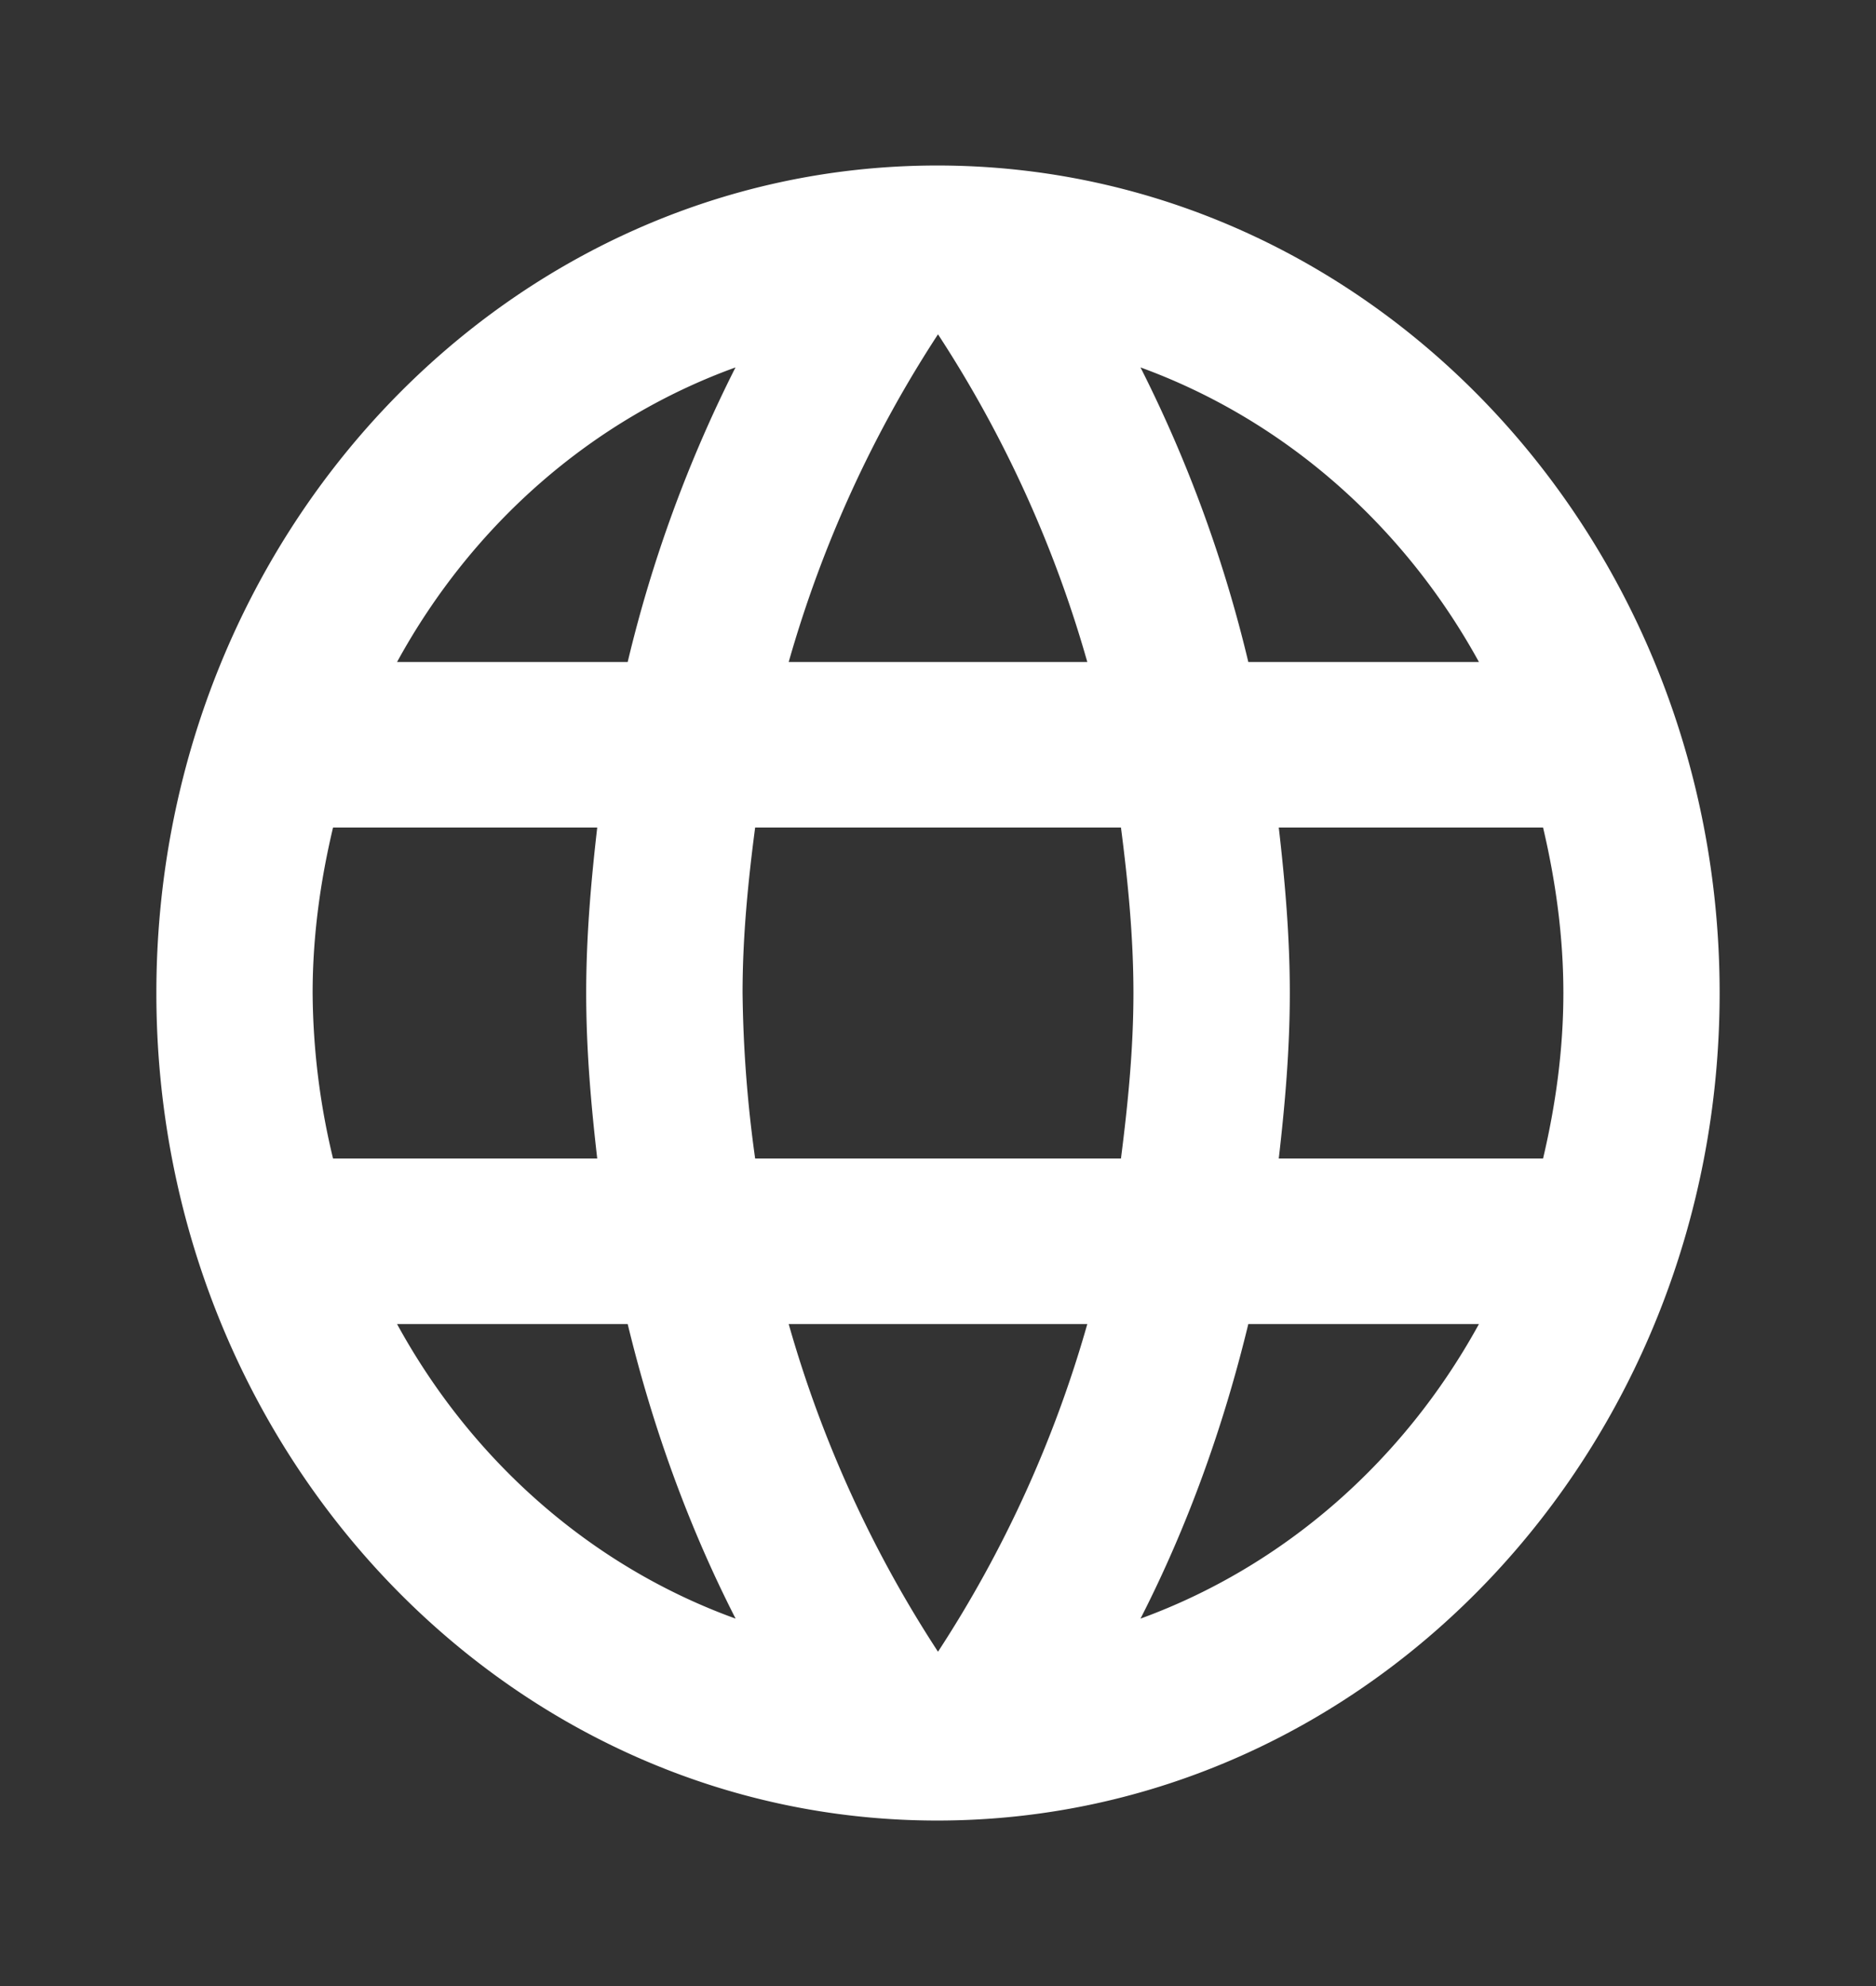 <svg width="17" height="18" fill="none" xmlns="http://www.w3.org/2000/svg"><rect width="100%" height="100%" fill="#333333" stroke="none"/><path d="M8.493 1.5c-3.91 0-7.076 3.36-7.076 7.5 0 4.14 3.166 7.5 7.076 7.5 3.917 0 7.09-3.36 7.09-7.5 0-4.14-3.173-7.5-7.09-7.5zM13.402 6h-2.09a12.164 12.164 0 00-.977-2.67c1.292.471 2.38 1.419 3.067 2.67zM8.5 3.03A10.84 10.84 0 019.853 6H7.147c.305-1.072.765-2.07 1.353-2.97zM3.018 10.5A6.525 6.525 0 012.833 9c0-.518.071-1.02.185-1.5h2.394c-.057.495-.1.99-.1 1.5s.043 1.005.1 1.5H3.018zm.58 1.5h2.09c.227.938.553 1.838.978 2.67-1.294-.468-2.383-1.417-3.068-2.67zm2.09-6h-2.09c.685-1.253 1.774-2.202 3.067-2.67A12.162 12.162 0 005.688 6zM8.5 14.97A10.841 10.841 0 017.147 12h2.706A10.84 10.84 0 018.5 14.97zm1.658-4.47H6.843A11.67 11.67 0 016.729 9c0-.51.05-1.013.114-1.5h3.315c.063.487.113.99.113 1.5s-.05 1.005-.113 1.5zm.177 4.17c.425-.832.75-1.732.977-2.67h2.09c-.686 1.251-1.775 2.199-3.067 2.67zm1.253-4.17c.057-.495.1-.99.1-1.5s-.043-1.005-.1-1.5h2.395c.113.48.184.982.184 1.5s-.071 1.02-.184 1.5h-2.395z" fill="#fff"/></svg>